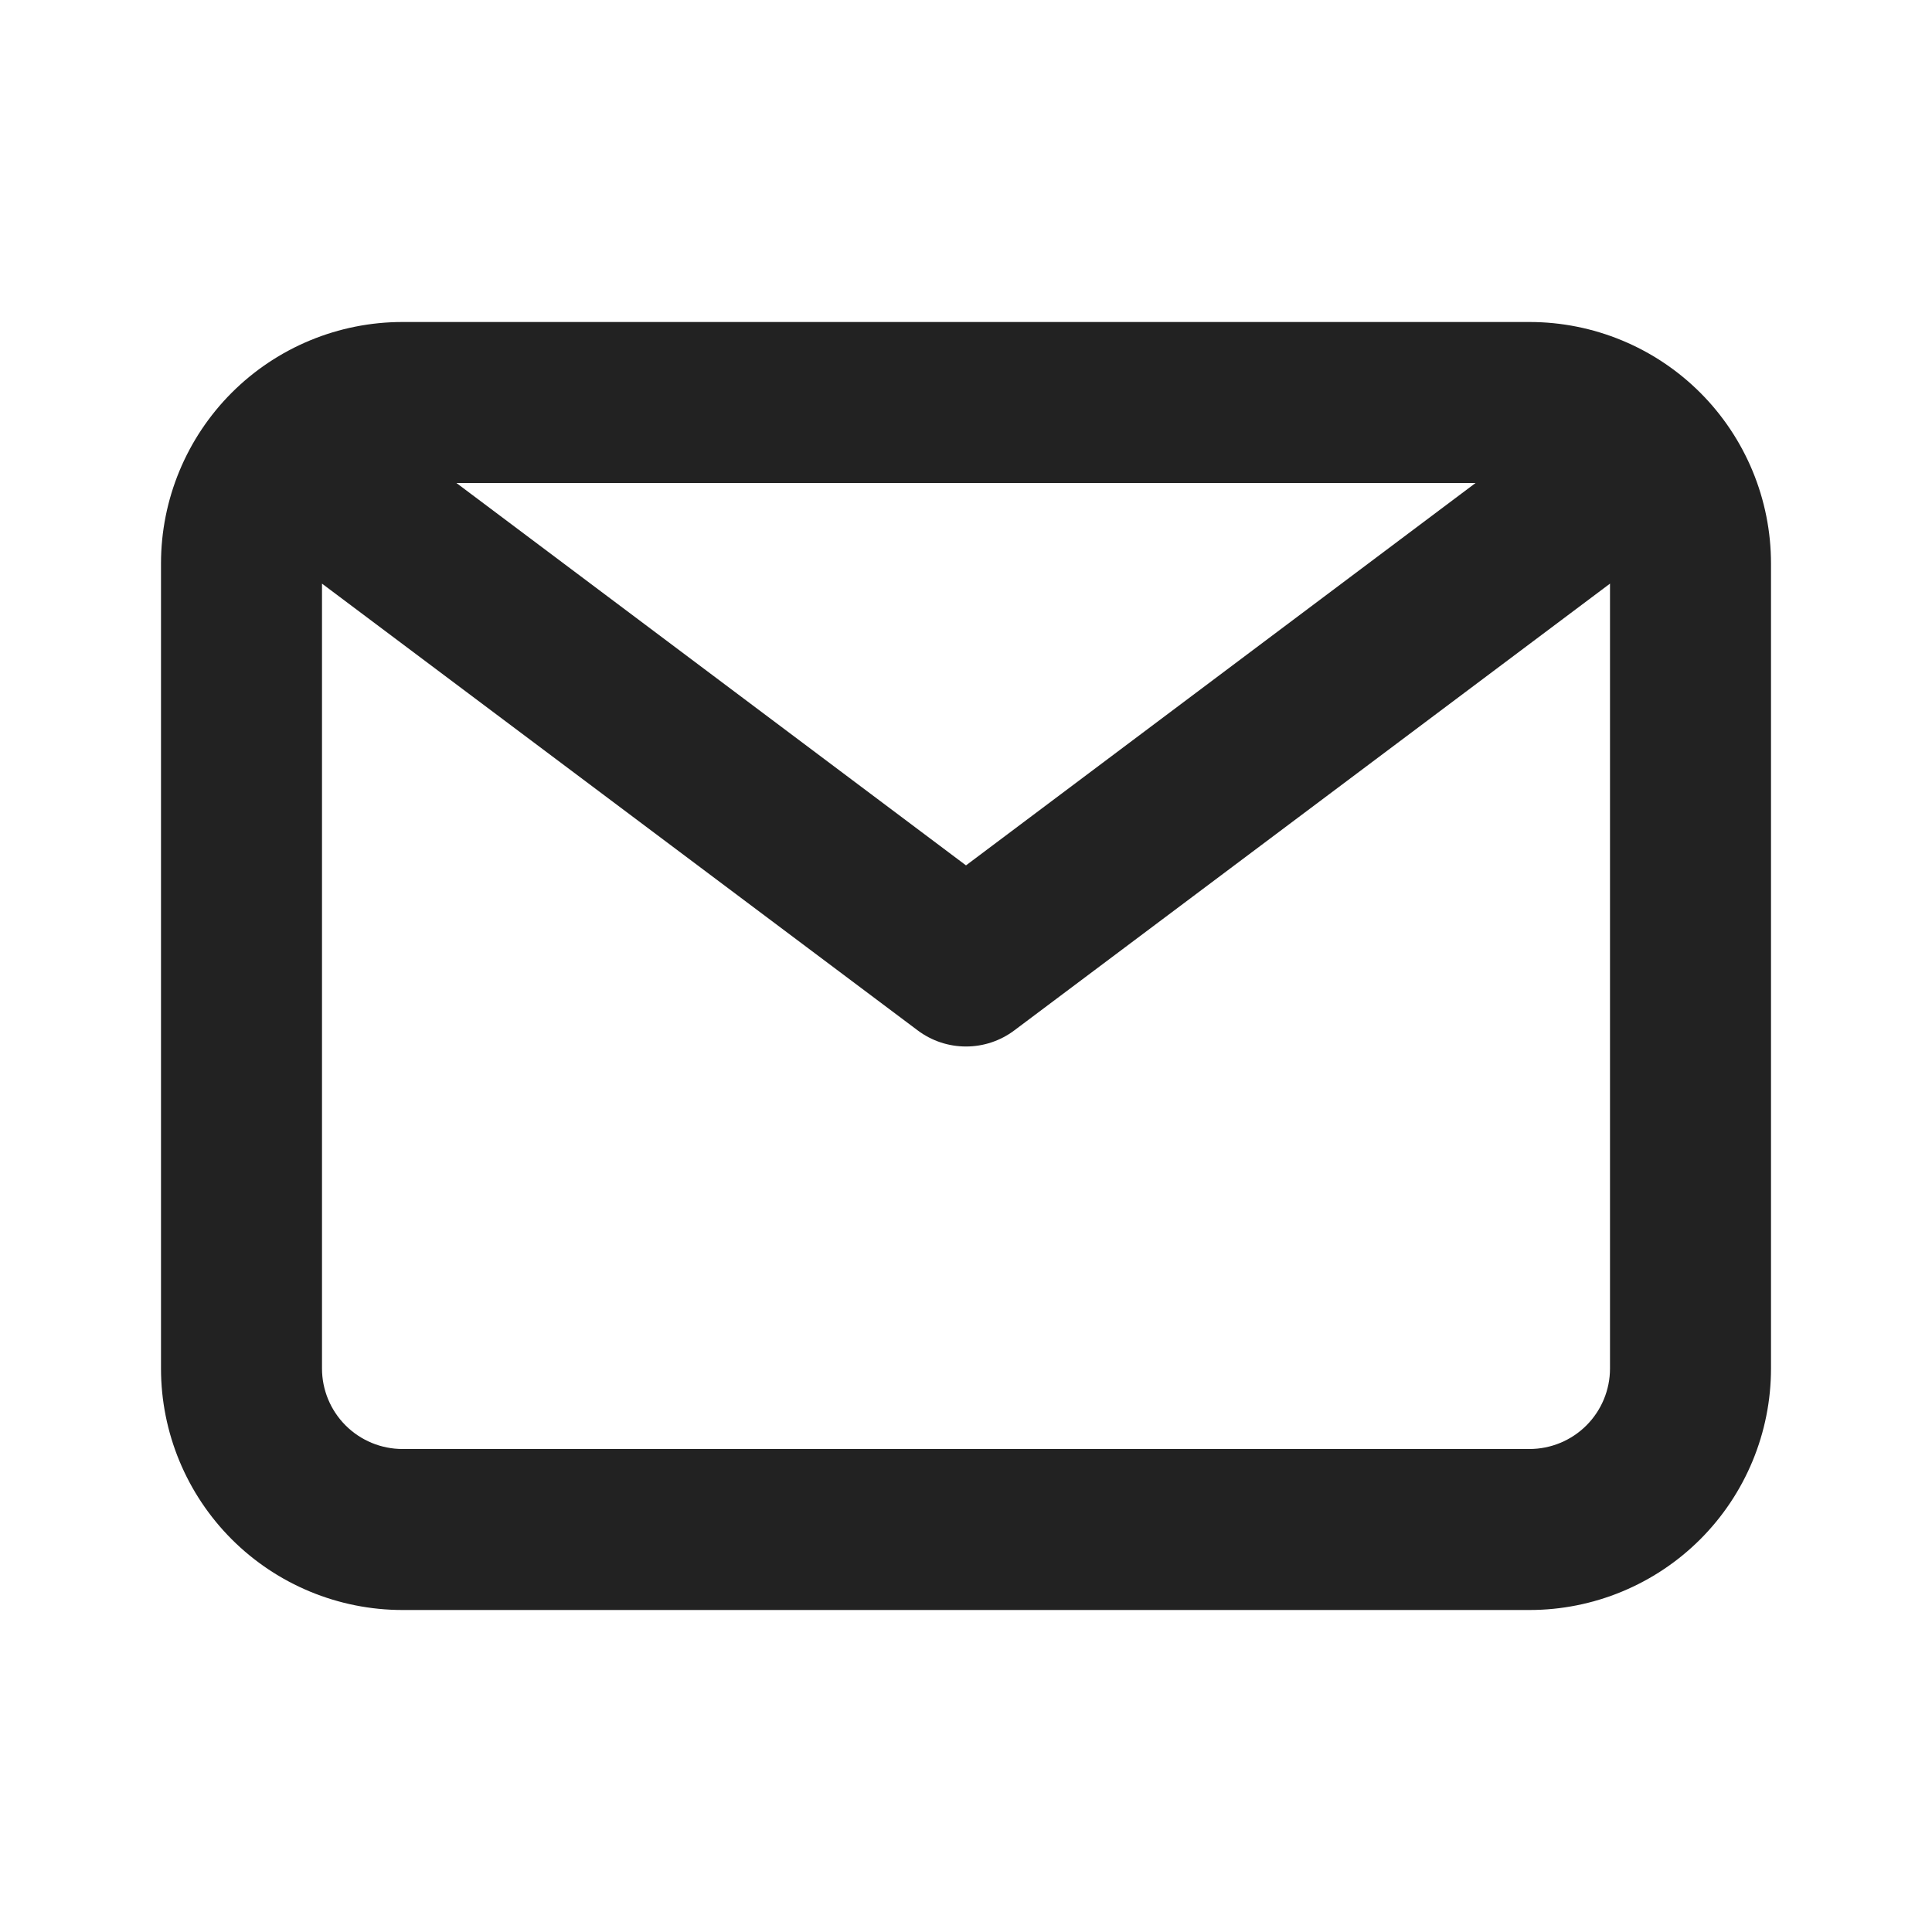 <svg width="48" height="48" viewBox="0 0 48 48" fill="none" xmlns="http://www.w3.org/2000/svg">
<path d="M38 8H10C8.409 8 6.883 8.632 5.757 9.757C4.632 10.883 4 12.409 4 14V34C4 35.591 4.632 37.117 5.757 38.243C6.883 39.368 8.409 40 10 40H38C39.591 40 41.117 39.368 42.243 38.243C43.368 37.117 44 35.591 44 34V14C44 12.409 43.368 10.883 42.243 9.757C41.117 8.632 39.591 8 38 8ZM36.66 12L24 21.5L11.34 12H36.66ZM38 36H10C9.47 36 8.961 35.789 8.586 35.414C8.211 35.039 8 34.53 8 34V14.5L22.8 25.6C23.146 25.86 23.567 26 24 26C24.433 26 24.854 25.86 25.2 25.6L40 14.5V34C40 34.53 39.789 35.039 39.414 35.414C39.039 35.789 38.53 36 38 36Z" fill="#222222"/>
</svg>
